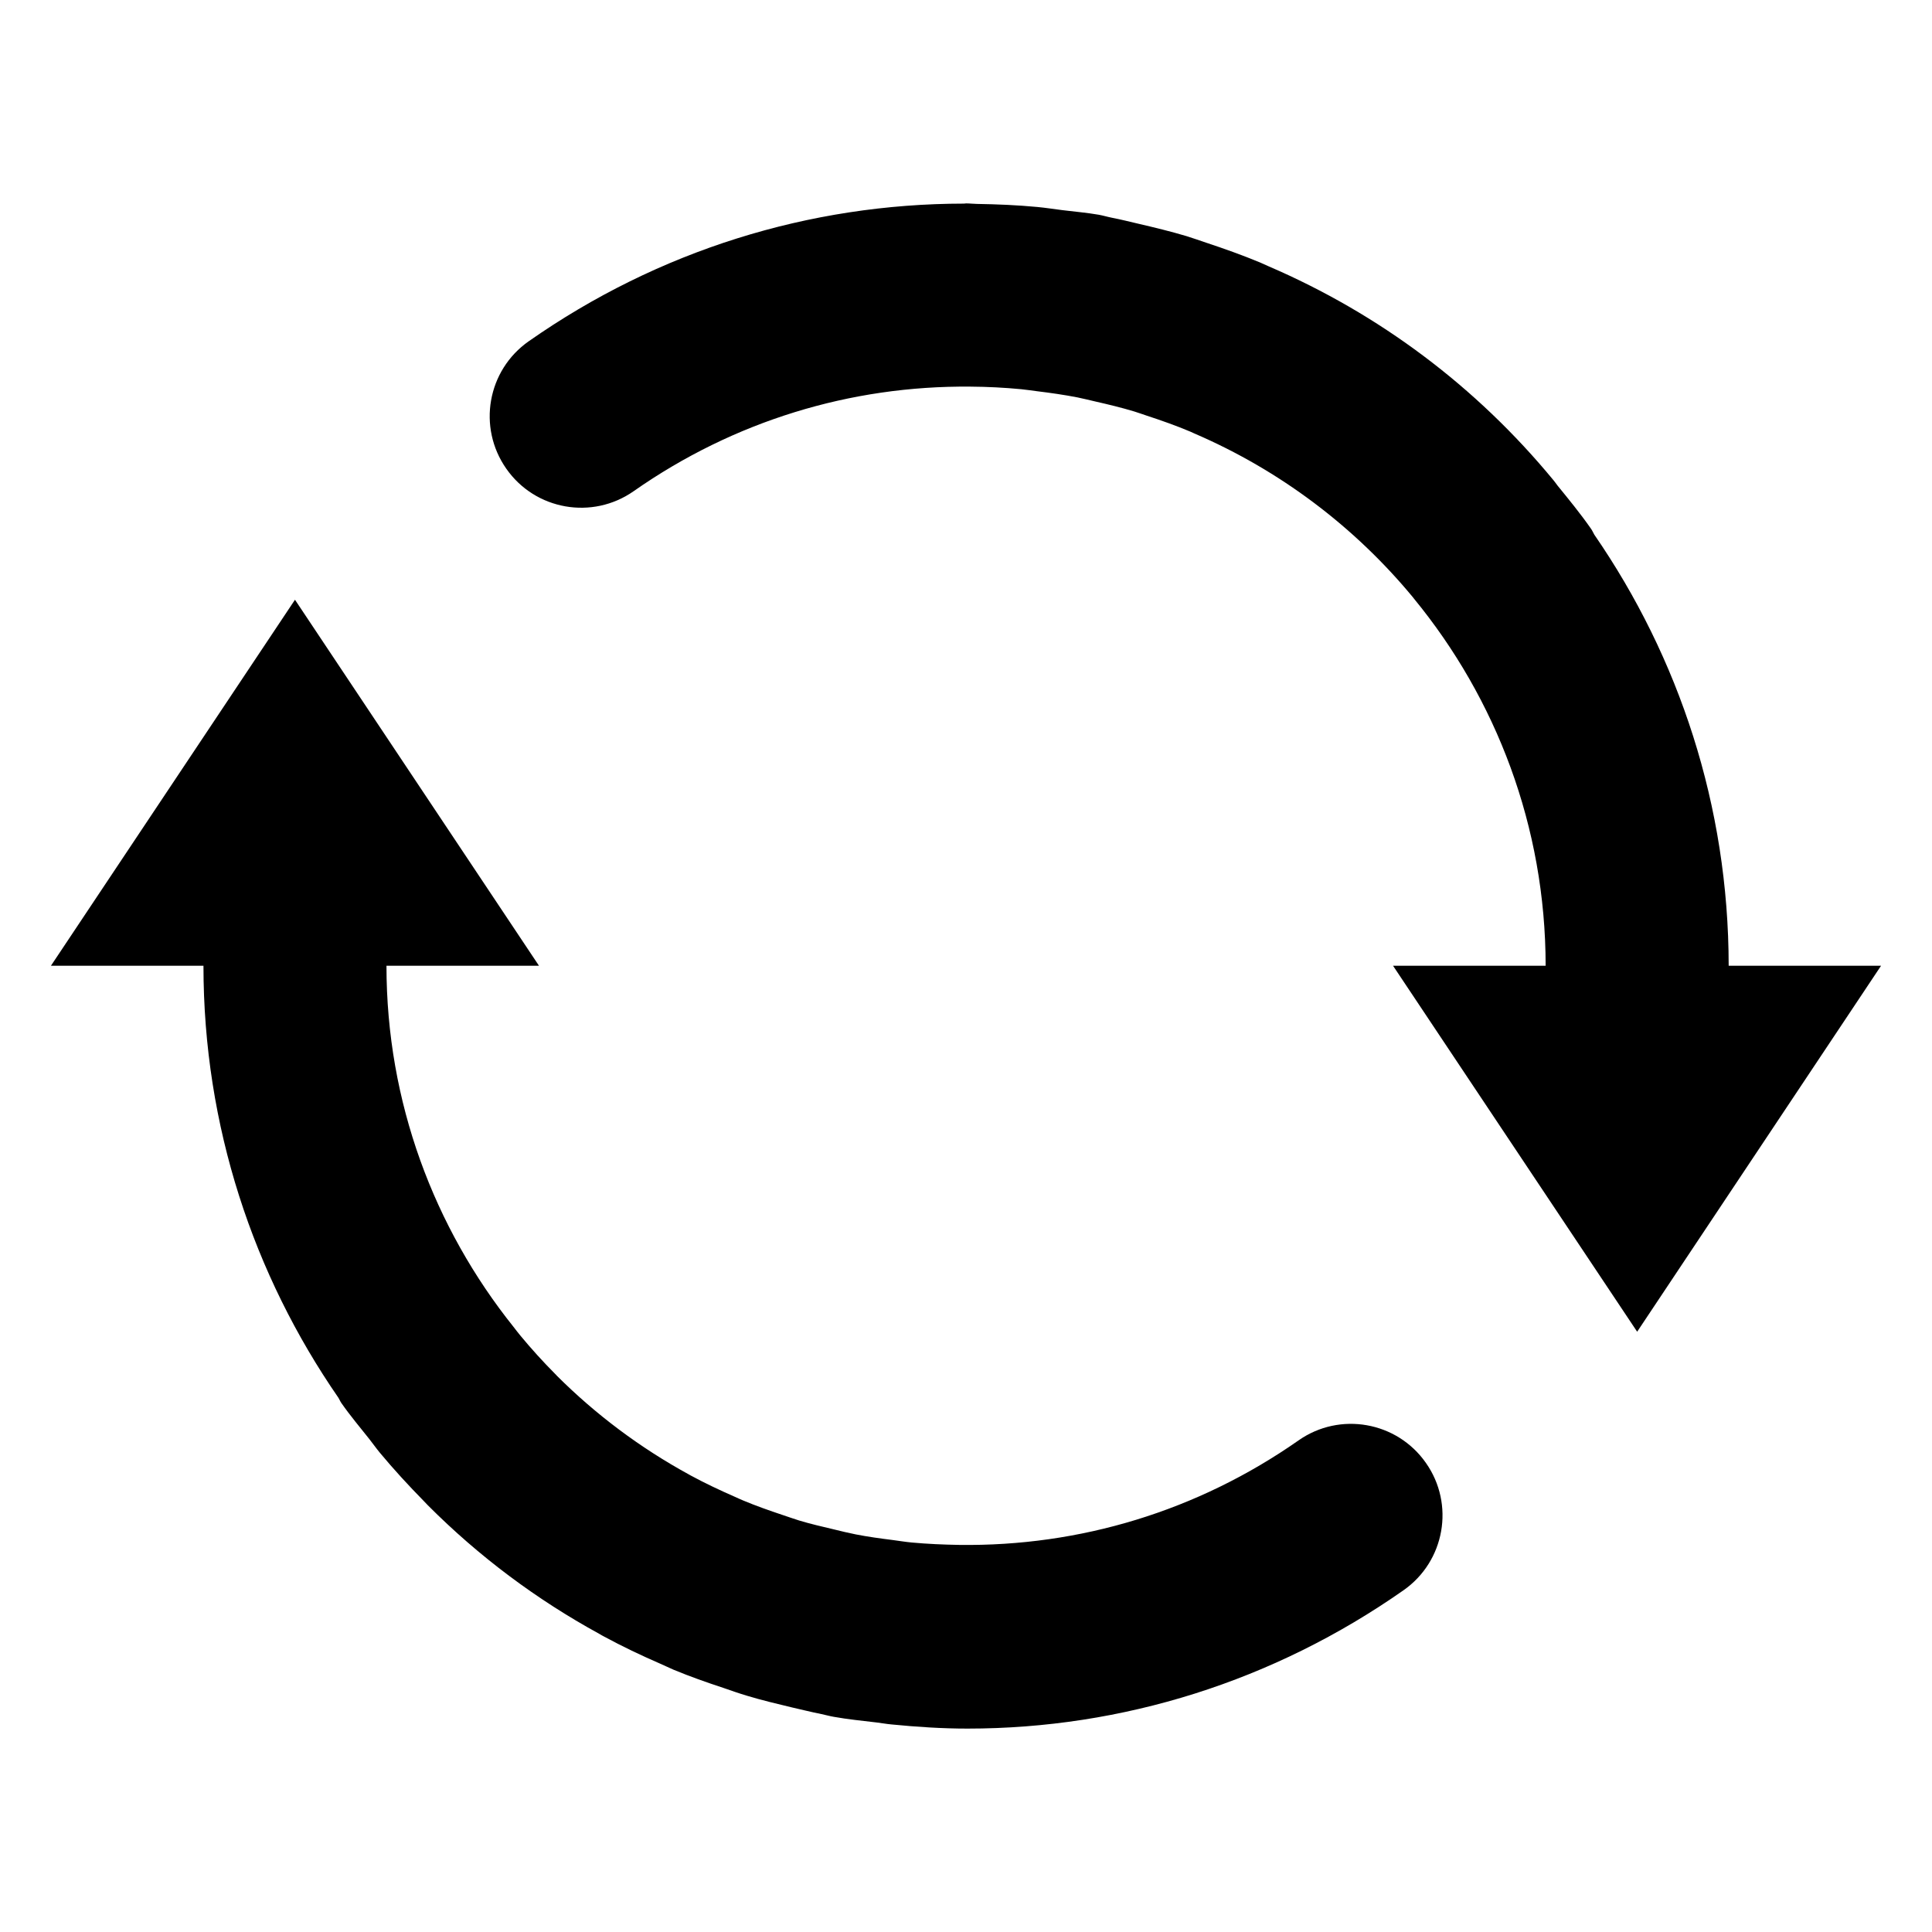 <?xml version="1.0" encoding="utf-8"?>
<!-- Generator: Adobe Illustrator 15.1.0, SVG Export Plug-In . SVG Version: 6.00 Build 0)  -->
<!DOCTYPE svg PUBLIC "-//W3C//DTD SVG 1.1//EN" "http://www.w3.org/Graphics/SVG/1.1/DTD/svg11.dtd">
<svg version="1.1" id="Layer_1" xmlns="http://www.w3.org/2000/svg" xmlns:xlink="http://www.w3.org/1999/xlink" x="0px" y="0px"
	 width="100px" height="100px" viewBox="0 0 100 100" enable-background="new 0 0 100 100" xml:space="preserve">
<g>
	<path d="M67.212,74.555c-5.224,3.656-11.323,5.494-17.567,5.409c-0.824-0.014-1.646-0.05-2.454-0.124
		c-0.332-0.031-0.663-0.087-0.994-0.13c-0.639-0.08-1.274-0.167-1.898-0.289c-0.383-0.075-0.756-0.167-1.133-0.259
		c-0.607-0.143-1.216-0.284-1.809-0.463c-0.287-0.087-0.566-0.192-0.85-0.284c-0.687-0.229-1.368-0.469-2.031-0.746
		c-0.15-0.062-0.296-0.129-0.445-0.197c-0.777-0.34-1.545-0.703-2.286-1.104c-0.033-0.019-0.064-0.037-0.099-0.056
		c-2.514-1.375-4.811-3.096-6.824-5.105c-0.034-0.038-0.064-0.074-0.099-0.105c-0.625-0.629-1.223-1.289-1.79-1.974
		c-0.122-0.141-0.234-0.302-0.354-0.45c-4.104-5.13-6.575-11.625-6.575-18.69h7.894l-12.63-18.945L2.637,49.986h7.894
		c0,8.305,2.591,16.001,6.988,22.366c0.056,0.093,0.092,0.186,0.152,0.272c0.455,0.653,0.961,1.251,1.449,1.867
		c0.184,0.234,0.354,0.475,0.543,0.704c0.722,0.868,1.484,1.695,2.271,2.497c0.073,0.074,0.143,0.154,0.219,0.229
		c2.64,2.646,5.621,4.872,8.866,6.647c0.088,0.05,0.173,0.105,0.263,0.148c0.936,0.506,1.895,0.963,2.872,1.388
		c0.242,0.104,0.479,0.222,0.725,0.327c0.836,0.346,1.69,0.647,2.553,0.931c0.408,0.142,0.812,0.284,1.225,0.407
		c0.756,0.229,1.526,0.413,2.301,0.599c0.516,0.116,1.028,0.247,1.552,0.351c0.217,0.044,0.423,0.105,0.639,0.142
		c0.732,0.131,1.467,0.204,2.199,0.291c0.265,0.03,0.523,0.08,0.791,0.104c1.314,0.13,2.63,0.216,3.938,0.216
		c8.027,0,15.853-2.454,22.568-7.16c2.141-1.498,2.665-4.452,1.16-6.592C72.306,73.574,69.346,73.056,67.212,74.555z"/>
	<path d="M89.476,49.986c-0.006-8.279-2.577-15.962-6.956-22.314c-0.062-0.106-0.105-0.217-0.18-0.319
		c-0.542-0.775-1.135-1.498-1.727-2.226c-0.068-0.089-0.13-0.181-0.203-0.268C76.407,20,71.375,16.244,65.677,13.79
		c-0.16-0.069-0.314-0.144-0.47-0.21c-0.912-0.378-1.843-0.709-2.78-1.02c-0.34-0.112-0.673-0.234-1.012-0.338
		c-0.82-0.245-1.647-0.445-2.486-0.64c-0.461-0.107-0.918-0.224-1.387-0.314c-0.229-0.045-0.45-0.114-0.678-0.154
		c-0.623-0.109-1.246-0.157-1.875-0.237c-0.433-0.054-0.858-0.122-1.289-0.163c-1.049-0.099-2.091-0.142-3.133-0.159
		c-0.192-0.002-0.374-0.027-0.562-0.027c-0.036,0-0.068,0.009-0.102,0.011c-8.017,0.006-15.827,2.427-22.535,7.124
		c-2.144,1.5-2.665,4.453-1.163,6.596c1.498,2.146,4.453,2.665,6.596,1.163c5.181-3.628,11.226-5.468,17.426-5.41
		c0.888,0.006,1.767,0.051,2.634,0.134c0.266,0.026,0.529,0.068,0.795,0.101c0.716,0.088,1.425,0.188,2.115,0.323
		c0.309,0.062,0.611,0.14,0.913,0.209c0.685,0.155,1.369,0.32,2.035,0.522c0.209,0.064,0.42,0.142,0.629,0.211
		c0.765,0.25,1.518,0.517,2.252,0.825c0.073,0.031,0.146,0.067,0.222,0.101c4.415,1.899,8.288,4.822,11.311,8.478
		c0.019,0.023,0.036,0.05,0.055,0.072c4.25,5.177,6.81,11.794,6.814,19h-7.898L84.739,68.93l12.624-18.943H89.476z"/>
</g>
</svg>

